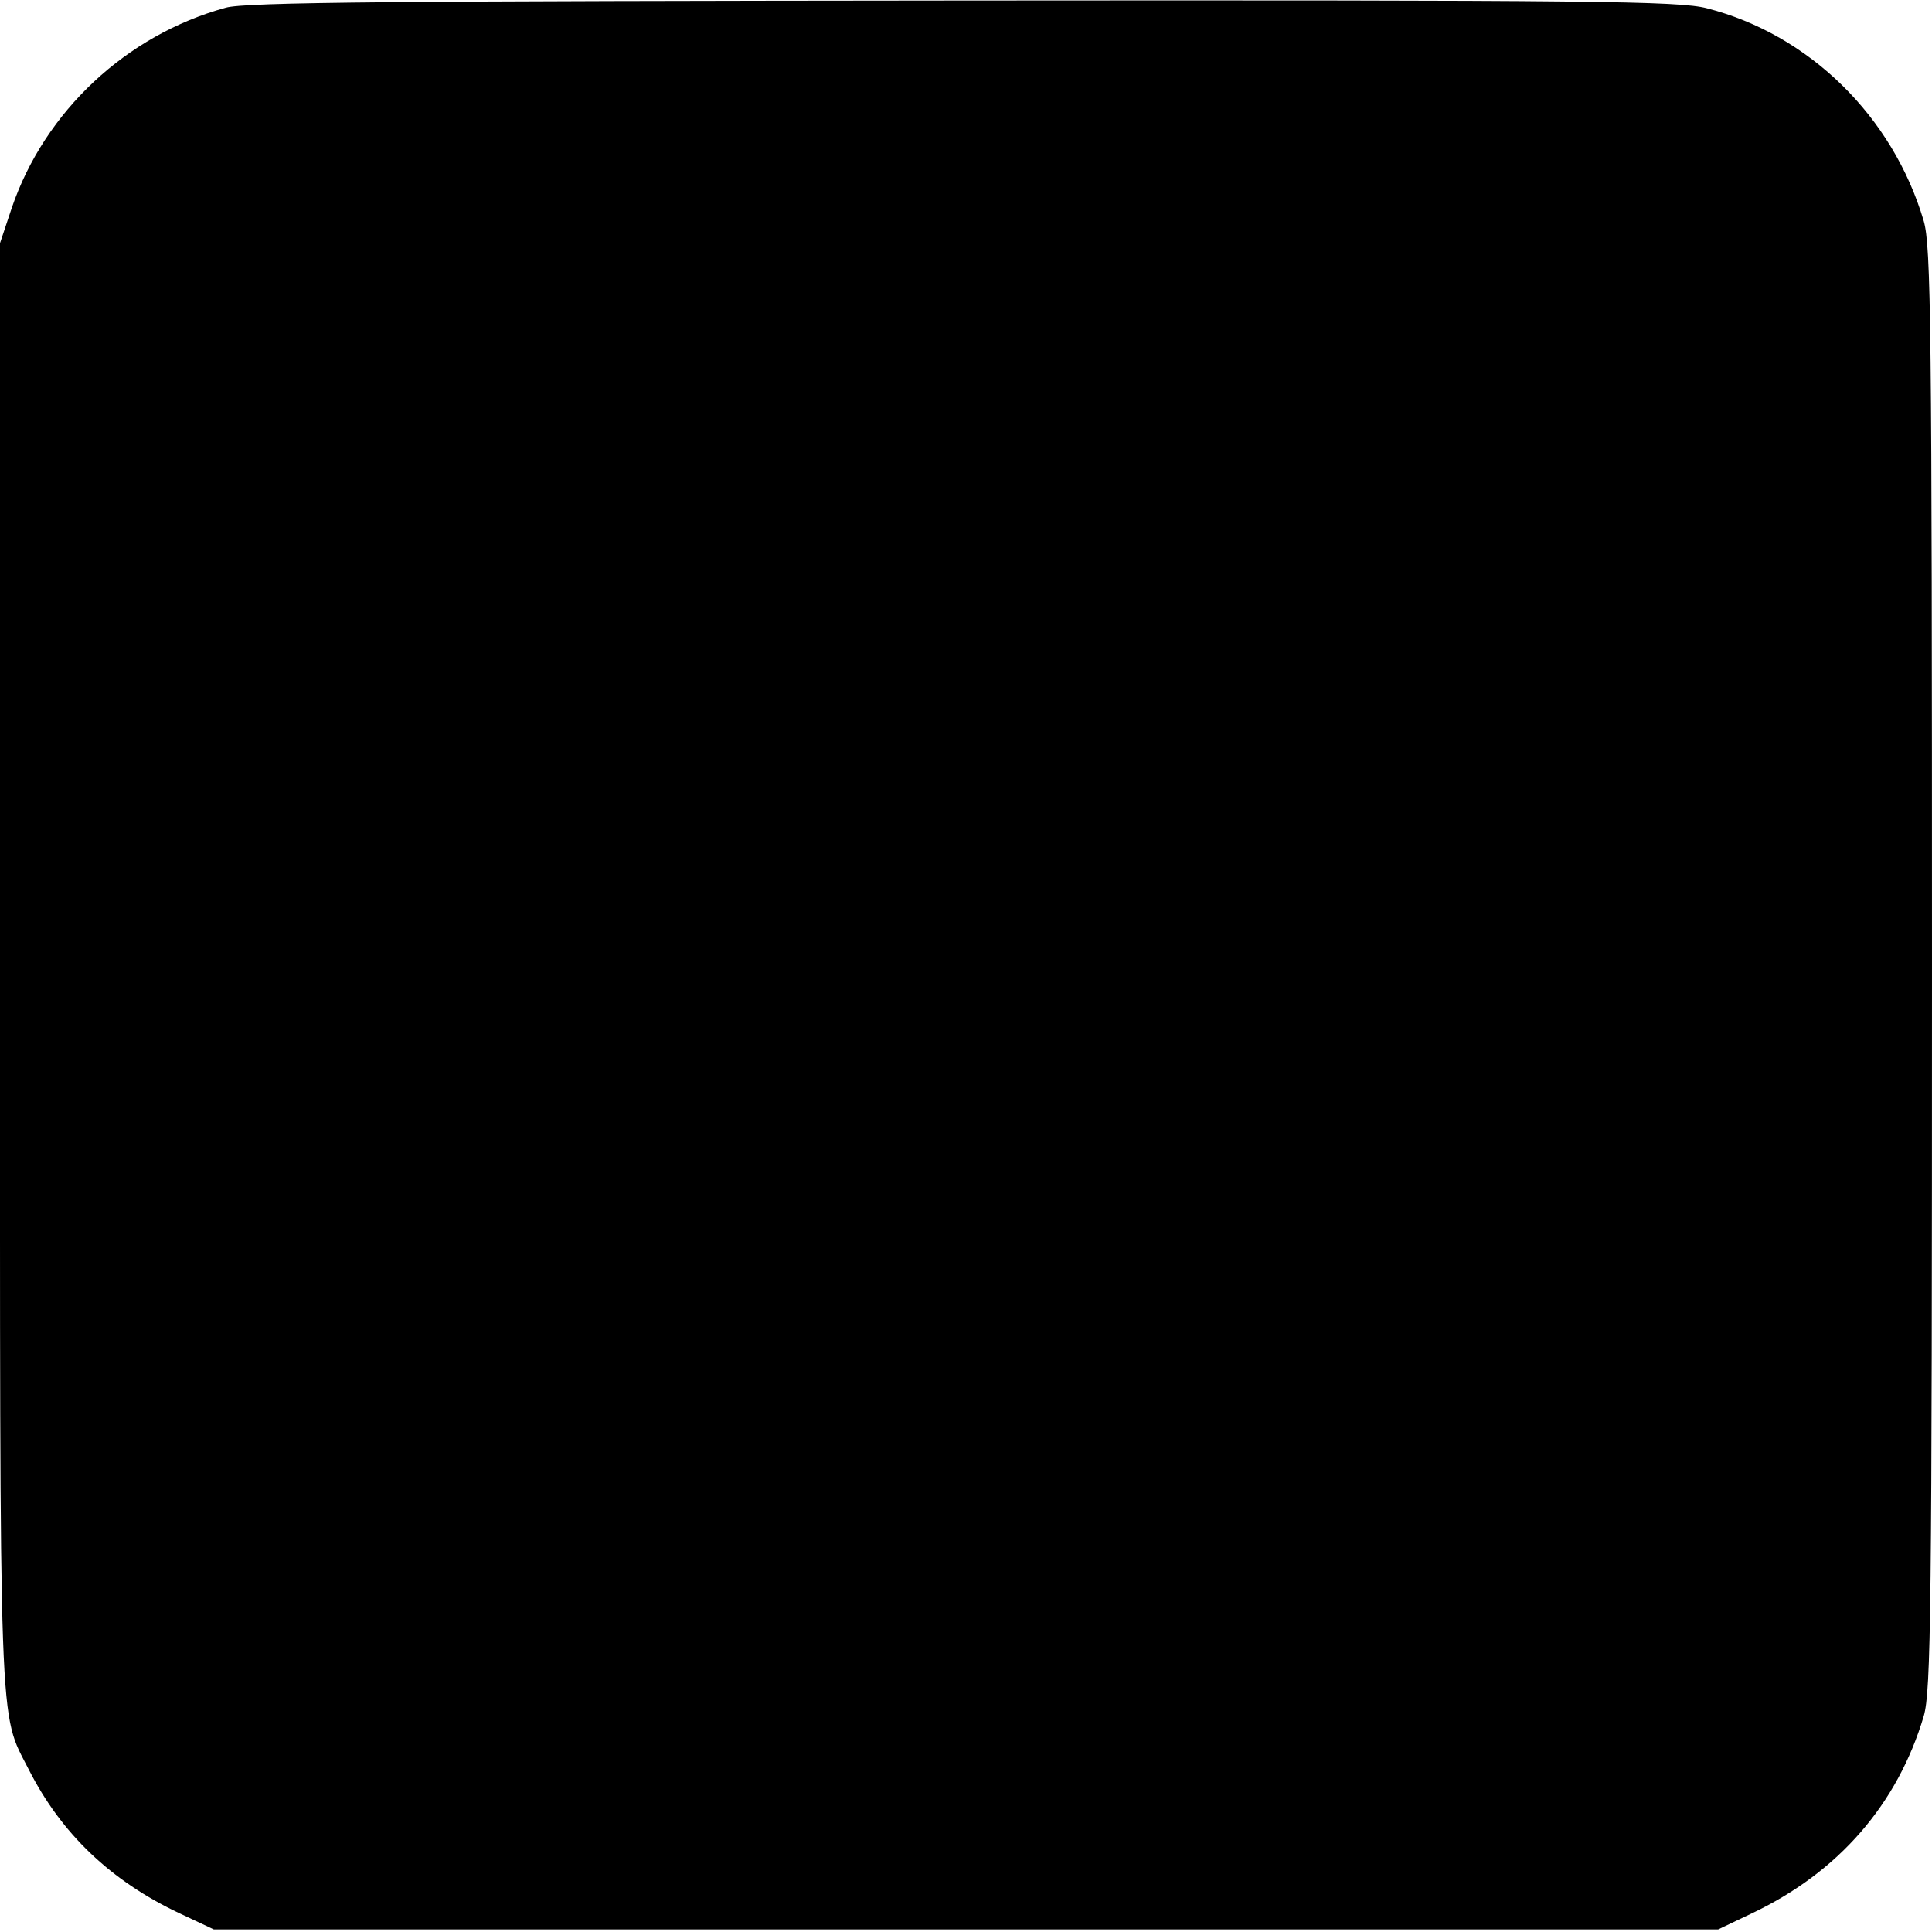 <?xml version="1.0" standalone="no"?>
<!DOCTYPE svg PUBLIC "-//W3C//DTD SVG 20010904//EN"
 "http://www.w3.org/TR/2001/REC-SVG-20010904/DTD/svg10.dtd">
<svg version="1.0" xmlns="http://www.w3.org/2000/svg"
 width="375pt" height="375pt" viewBox="0 0 375 375"
 preserveAspectRatio="xMidYMid meet">
<g transform="translate(0,375) scale(0.1,-0.1)"
fill="#000000" stroke="none">
<path d="M438 3735 c-193 -53 -351 -201 -415 -388 l-23 -69 0 -1401 c0 -1523
-3 -1446 56 -1562 63 -124 159 -216 293 -279 l66 -31 1460 0 1460 0 65 31
c169 80 283 212 334 383 14 49 16 196 16 1451 0 1255 -2 1402 -16 1451 -60
203 -222 362 -421 413 -54 14 -216 16 -1444 15 -1100 -1 -1394 -3 -1431 -14z"/>
</g>
</svg>
